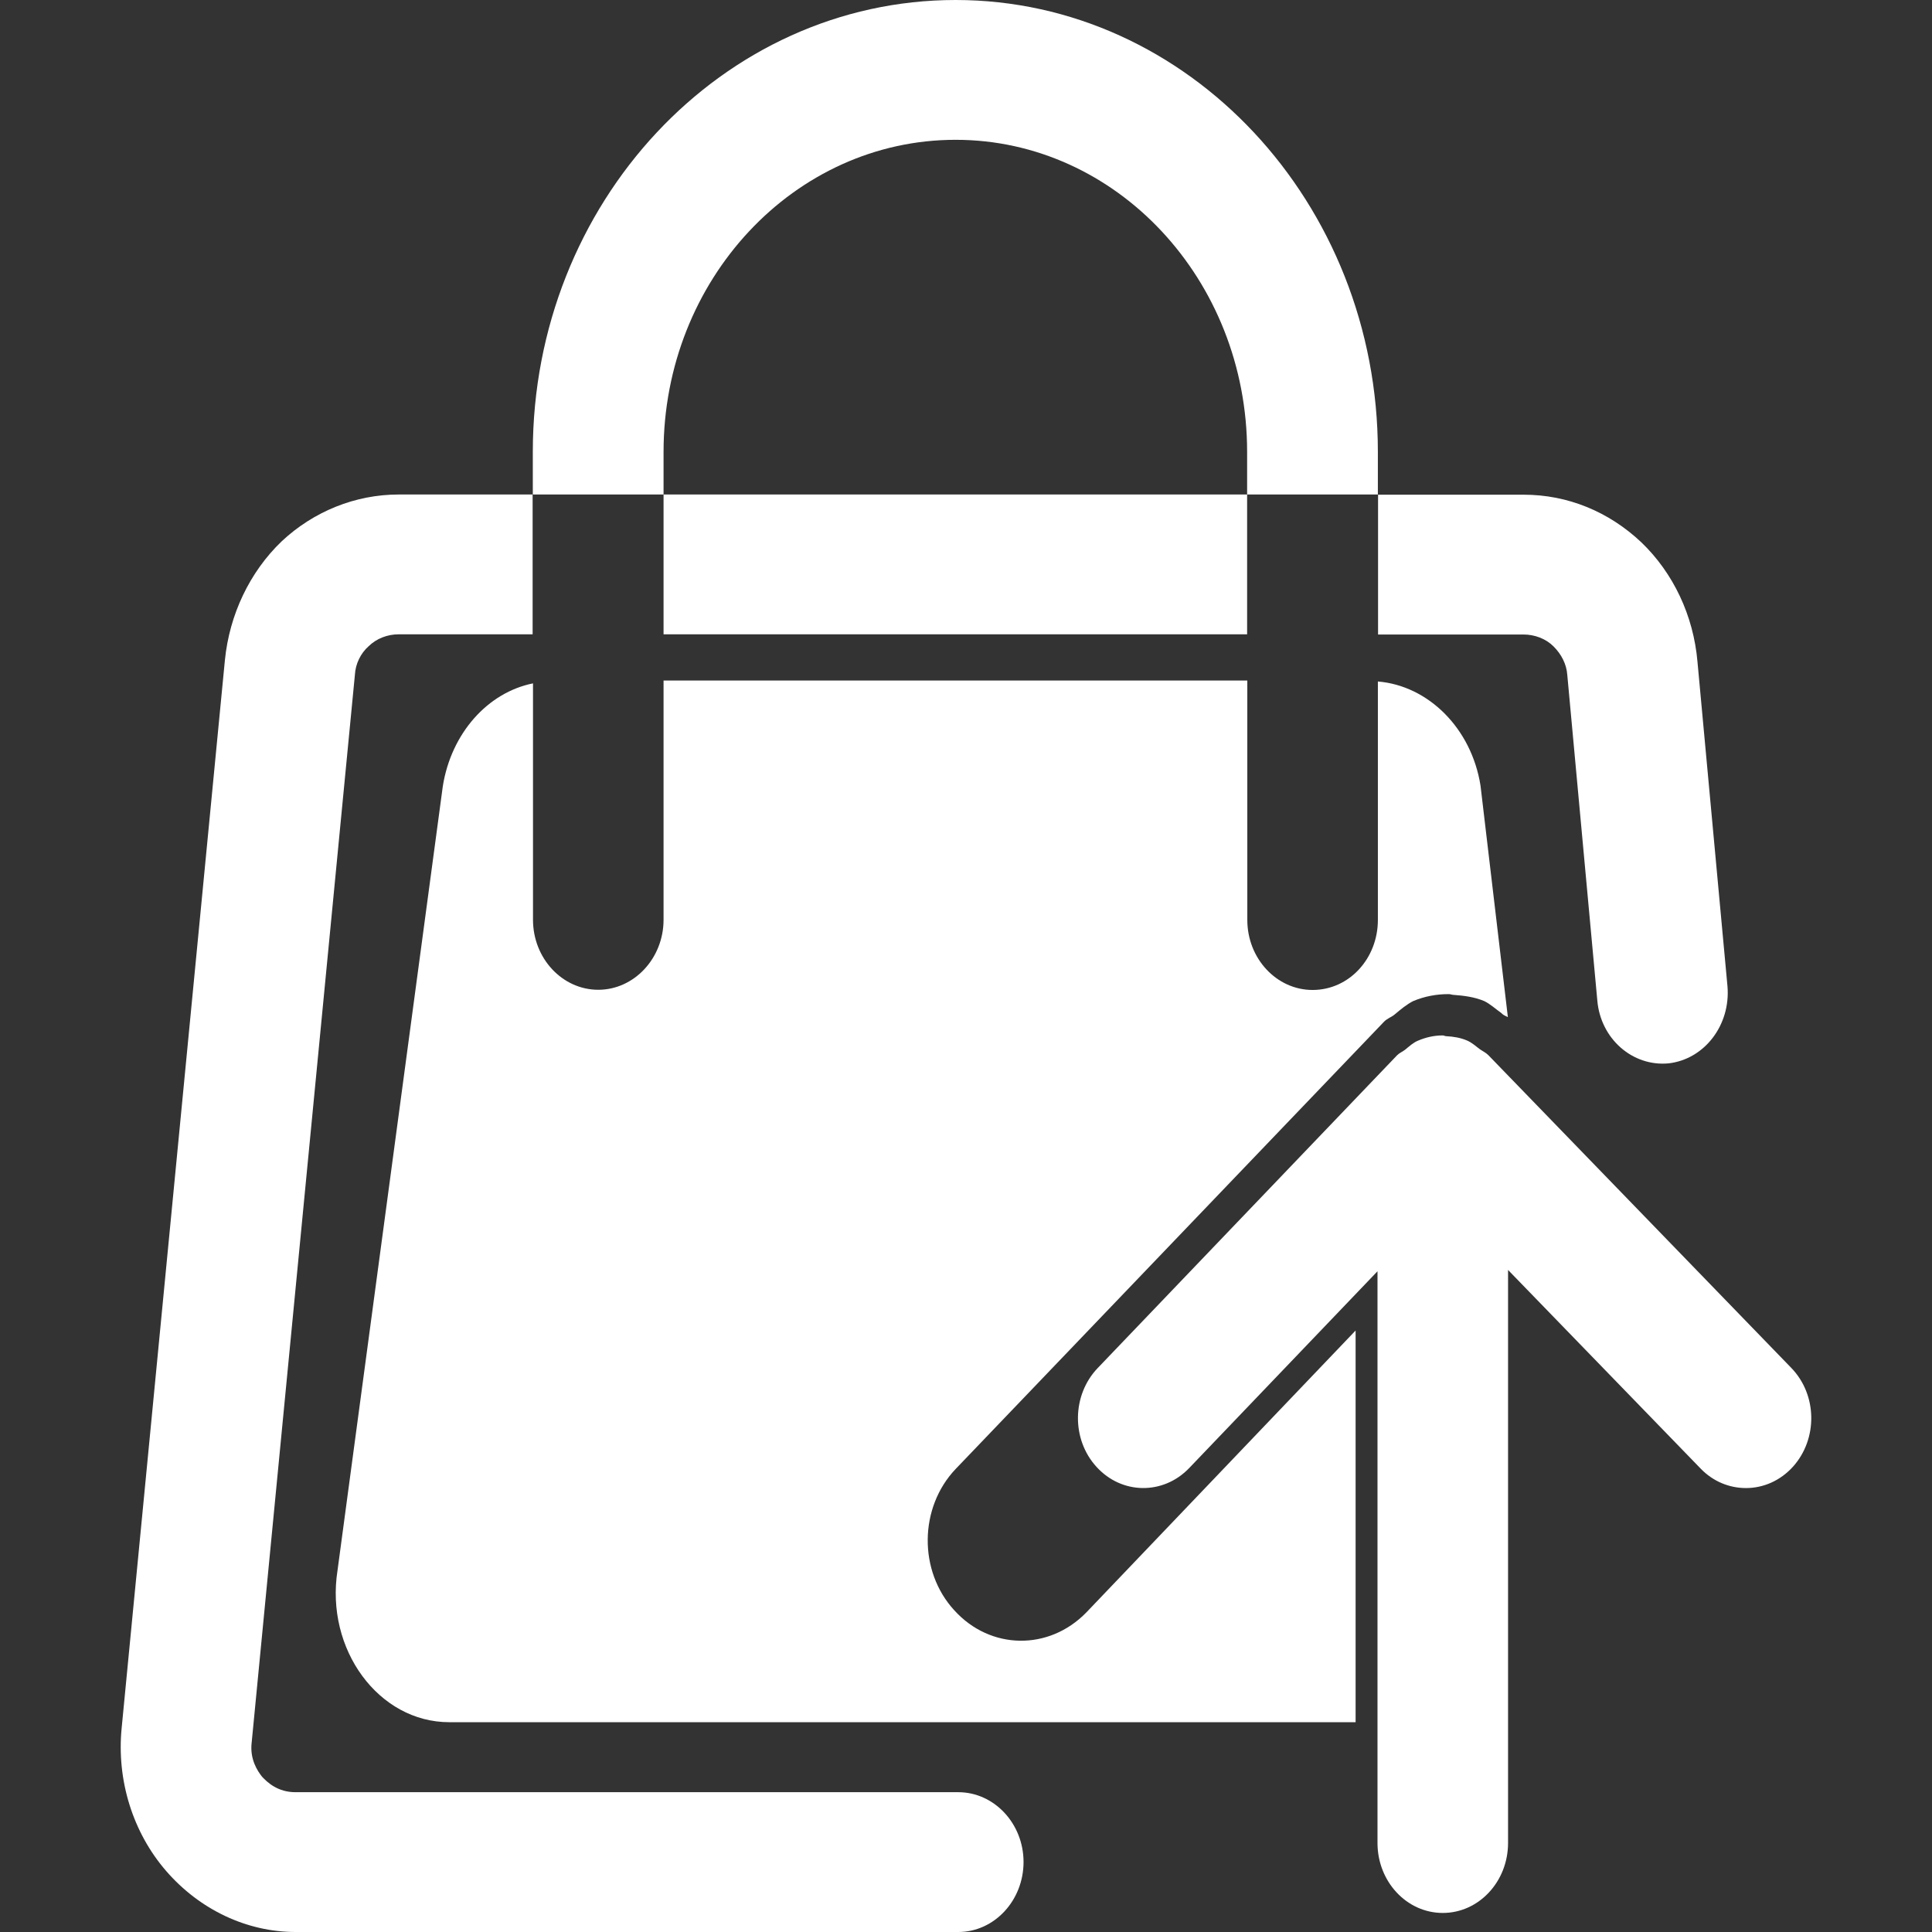 <?xml version="1.0" standalone="no"?><!DOCTYPE svg PUBLIC "-//W3C//DTD SVG 1.1//EN" "http://www.w3.org/Graphics/SVG/1.1/DTD/svg11.dtd"><svg class="icon" width="48px" height="48.00px" viewBox="0 0 1024 1024" version="1.1" xmlns="http://www.w3.org/2000/svg"><rect x="0" y="0" width="1024" height="1024" fill="#333333" stroke="none"/><path d="M507.9 949.9H156.6c-9.4 0-14.9-5.2-17.7-8.2-2.4-3-6.6-9.3-5.5-18.2l54.7-565.8c0.3-5.9 3.1-11.5 7.3-15.2 4.2-4.1 10-6.3 15.9-6.3h71v-74.1h-71c-22.9 0-45 8.9-62 24.8-17 16.3-27.7 38.9-30.1 63L64.5 915.7c-2.8 27.8 5.9 55.6 23.6 76 17.7 20.4 42.6 32.3 68.6 32.3h351.2c19.1 0 34.6-16.7 34.6-37.1s-15.6-37-34.6-37zM351.7 262.1H661v74.1H351.7zM807.5 336.3c5.9 0 11.8 2.2 15.9 6.3s6.9 9.3 7.3 15.2l15.9 172.4c1.7 20.4 18.7 35.2 37.8 33.4 19.1-2.2 32.9-20.4 31.2-40.8l-15.9-172c-2.1-24.5-12.8-47.1-29.8-63.4-17.3-16.3-39.1-25.2-62.3-25.2h-77.2v74.1h77.1z" fill="#ffffff" /><path d="M351.7 239.5c0-91.2 69.3-165.4 154.8-165.4 85.2 0 154.5 74.1 154.5 165.4v22.6h69.3v-22.6C730.3 107.5 629.8 0 506.5 0 382.8 0 282.4 107.5 282.4 239.5v22.6h69.3v-22.6zM505.8 853.5c-19.1-20.8-18.7-54.5 0.7-74.9l226.9-236.9c1.7-1.9 4.2-2.6 5.9-4.1 3.1-2.6 6.2-5.2 9.7-7 6.2-2.6 12.5-3.7 18.7-3.7h0.3c0.7 0 1.7 0.4 2.4 0.4 5.5 0.4 11.1 1.1 16.3 3.3 3.1 1.5 5.9 4.1 9 6.3 1 1.1 2.1 1.5 3.5 2.2l-14.5-122.7c-4.8-30.4-27.7-53-54.4-55.2v126.4c0 20.4-15.2 37.1-34.6 37.1-19.1 0-34.6-16.7-34.6-37.1V360.7H351.7v126.8c0 20.4-15.6 37.1-34.6 37.1-19.1 0-34.6-16.7-34.6-37.1V362.2c-23.9 4.8-43.3 26.3-47.8 54.5l-55.8 415.6c-6.6 41.9 21.8 80.5 59.2 80.5h480.4V705.2L575.8 854.6c-19.8 20.4-50.9 20-70-1.1z" fill="#ffffff" /><path d="M949.4 725L788.8 559.2c-1.4-1.4-3.1-2.1-4.6-3.2-2.1-1.6-4-3.3-6.4-4.4-3.6-1.6-7.4-2.2-11.3-2.4-0.6 0-1.2-0.4-1.8-0.4h-0.1c-4.5 0-8.9 1-13.1 2.8-2.6 1.1-4.6 3-6.8 4.8-1.4 1.1-2.9 1.6-4.2 2.9L581.8 725.1c-13.7 14.3-14 37.8-0.6 52.4 13.4 14.7 35.3 14.9 49 0.7l99.9-104.4v303c0 20.5 15.5 37.1 34.6 37.1s34.6-16.6 34.6-37.1V673.1l102 105.2c6.7 7 15.4 10.4 24.1 10.4 9.1 0 18.1-3.8 24.9-11.3 13.3-14.8 12.9-38.2-0.9-52.4z" fill="#ffffff" /></svg>